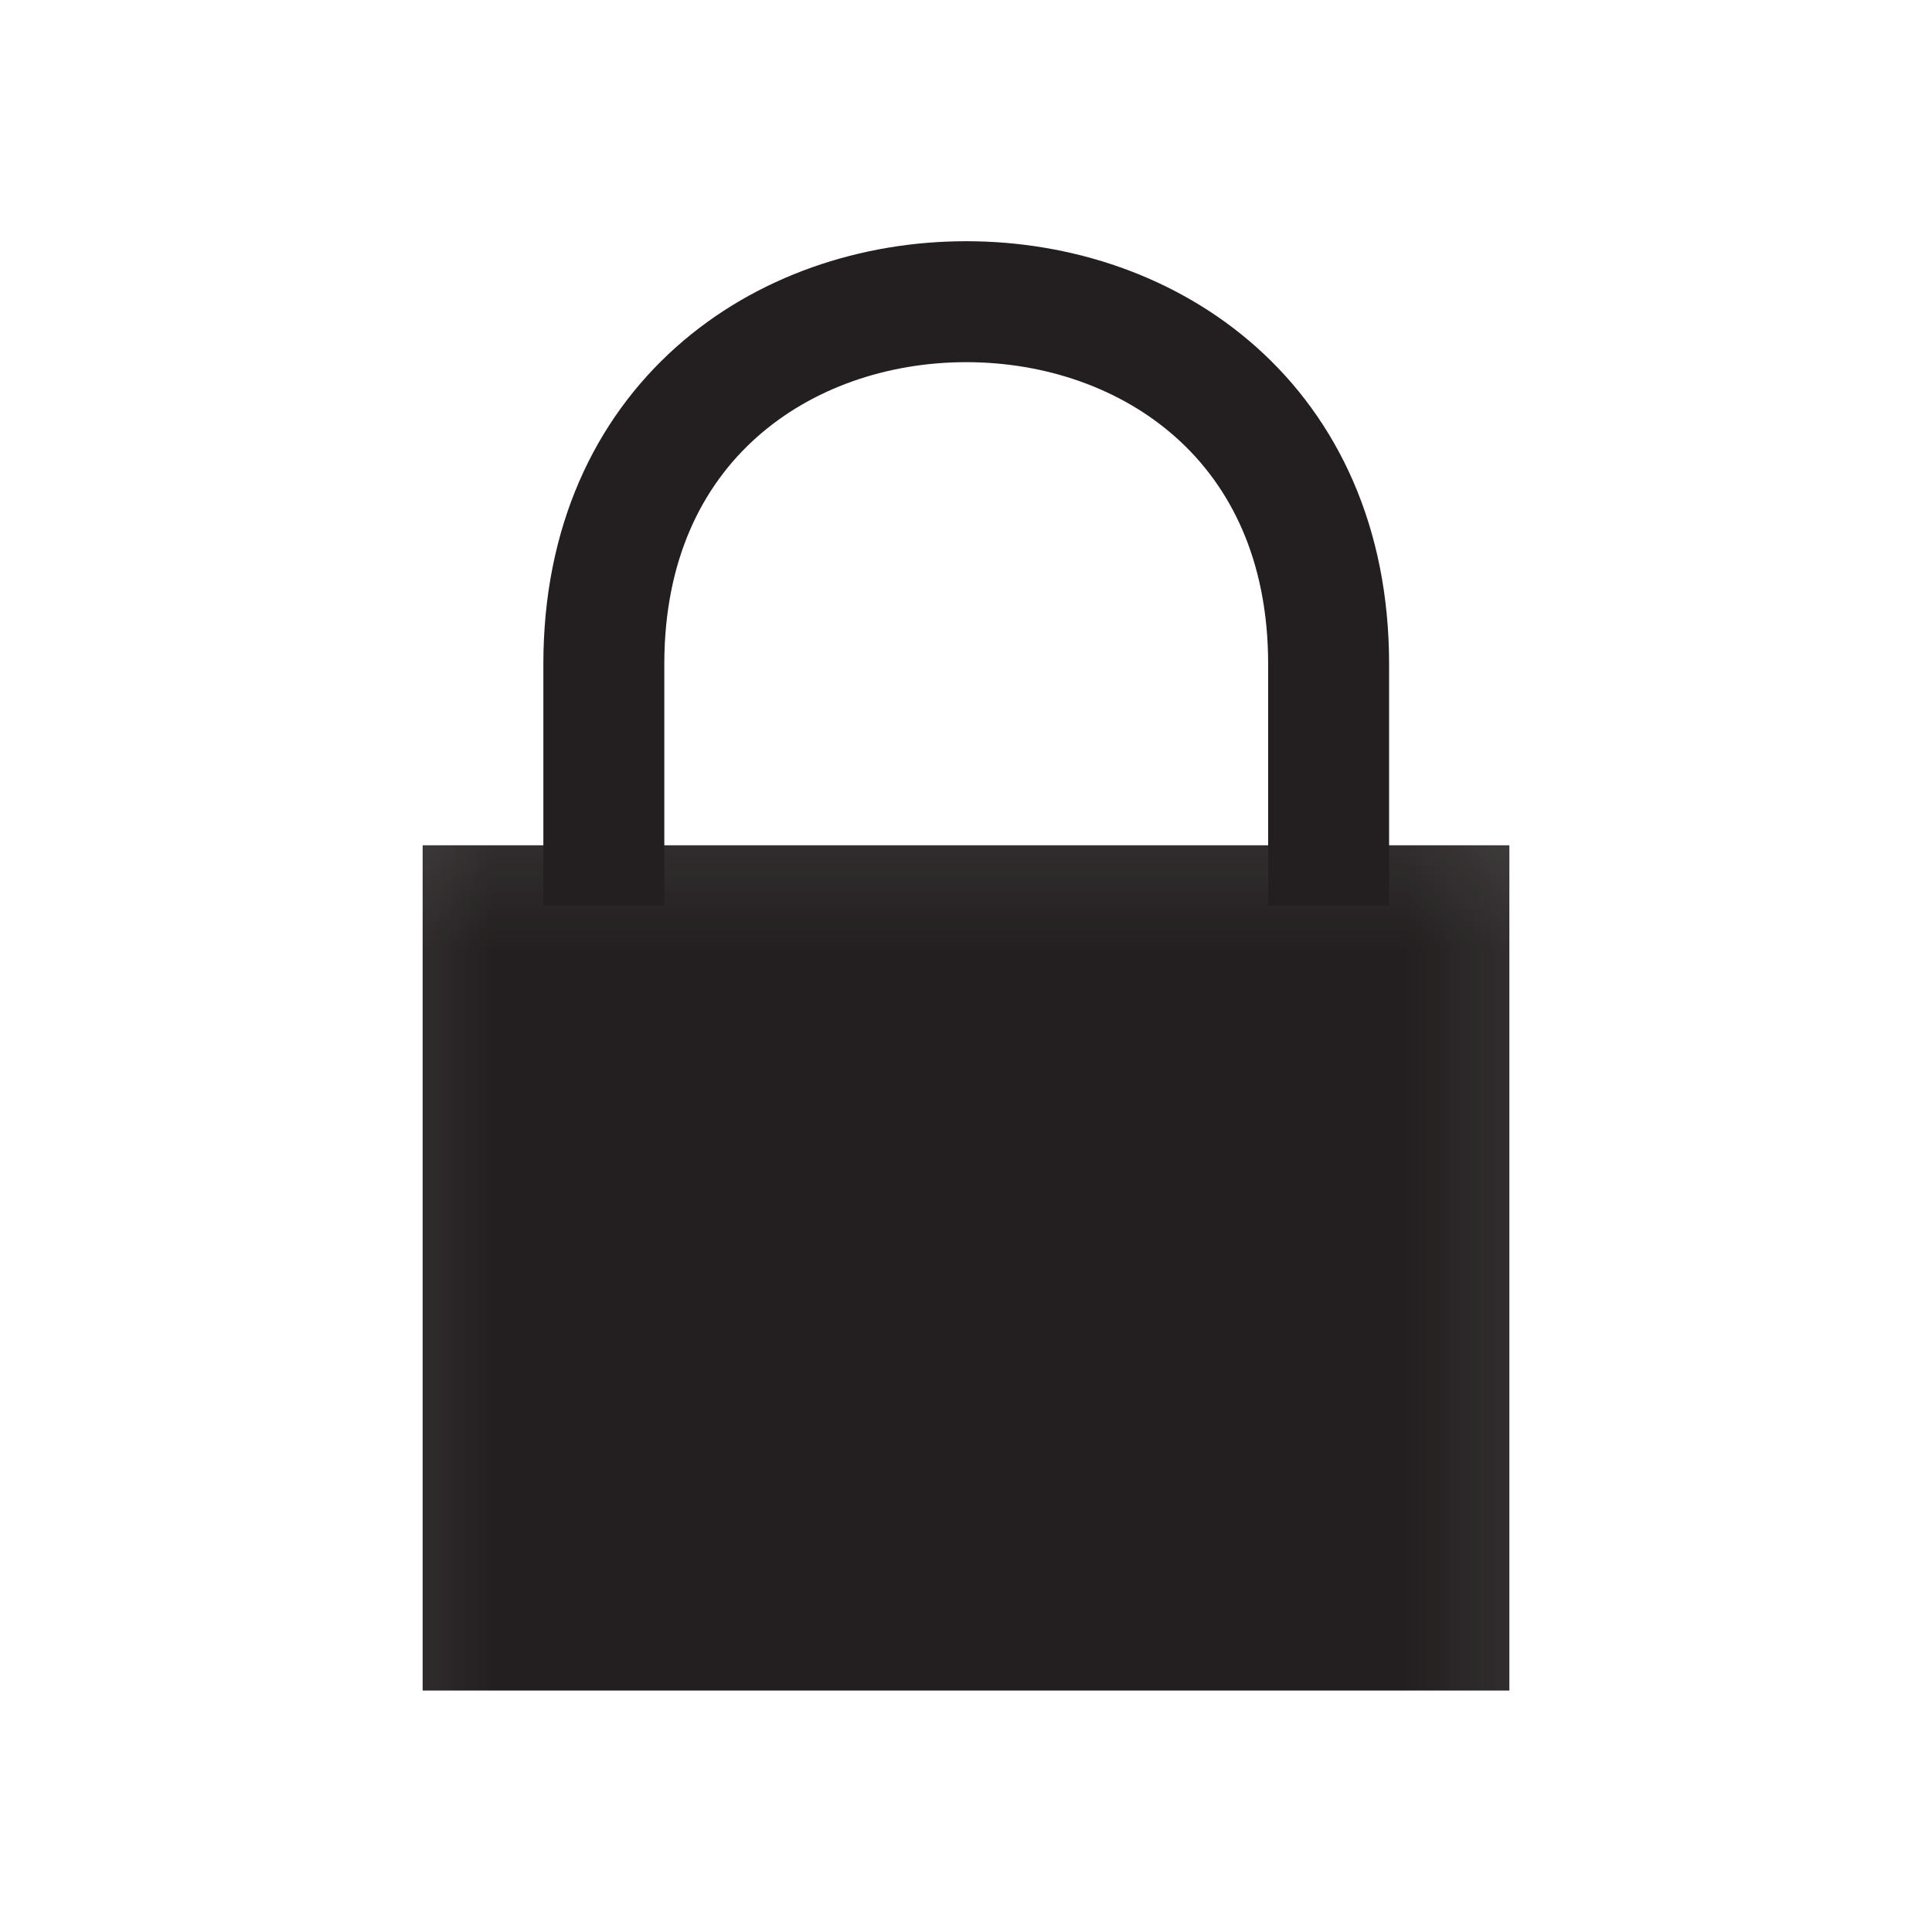 <?xml version="1.0" encoding="UTF-8"?>
<!-- Created with Inkscape (http://www.inkscape.org/) -->
<svg width="16" height="16" version="1.1" viewBox="0 0 4.233 4.233" xml:space="preserve" xmlns="http://www.w3.org/2000/svg"><defs><mask id="mask-powermask-path-effect13" maskUnits="userSpaceOnUse"><path id="mask-powermask-path-effect13_box" d="m-0.074 0.852h4.381v3.852h-4.381z" fill="#fff"/><g style=""><path d="m2.117 2.381-0.265 0.529h0.529z"/><circle cx="2.117" cy="2.381" r=".265"/></g></mask></defs><path d="m0.926 1.852h2.381v1.852h-2.381z" fill="#231F20" mask="url(#mask-powermask-path-effect13)"/><path d="m1.323 1.984v-0.529c0-0.529 0.392-0.794 0.794-0.794s0.794 0.265 0.794 0.794v0.529" fill="none" stroke="#231F20" stroke-width=".265"/></svg>
